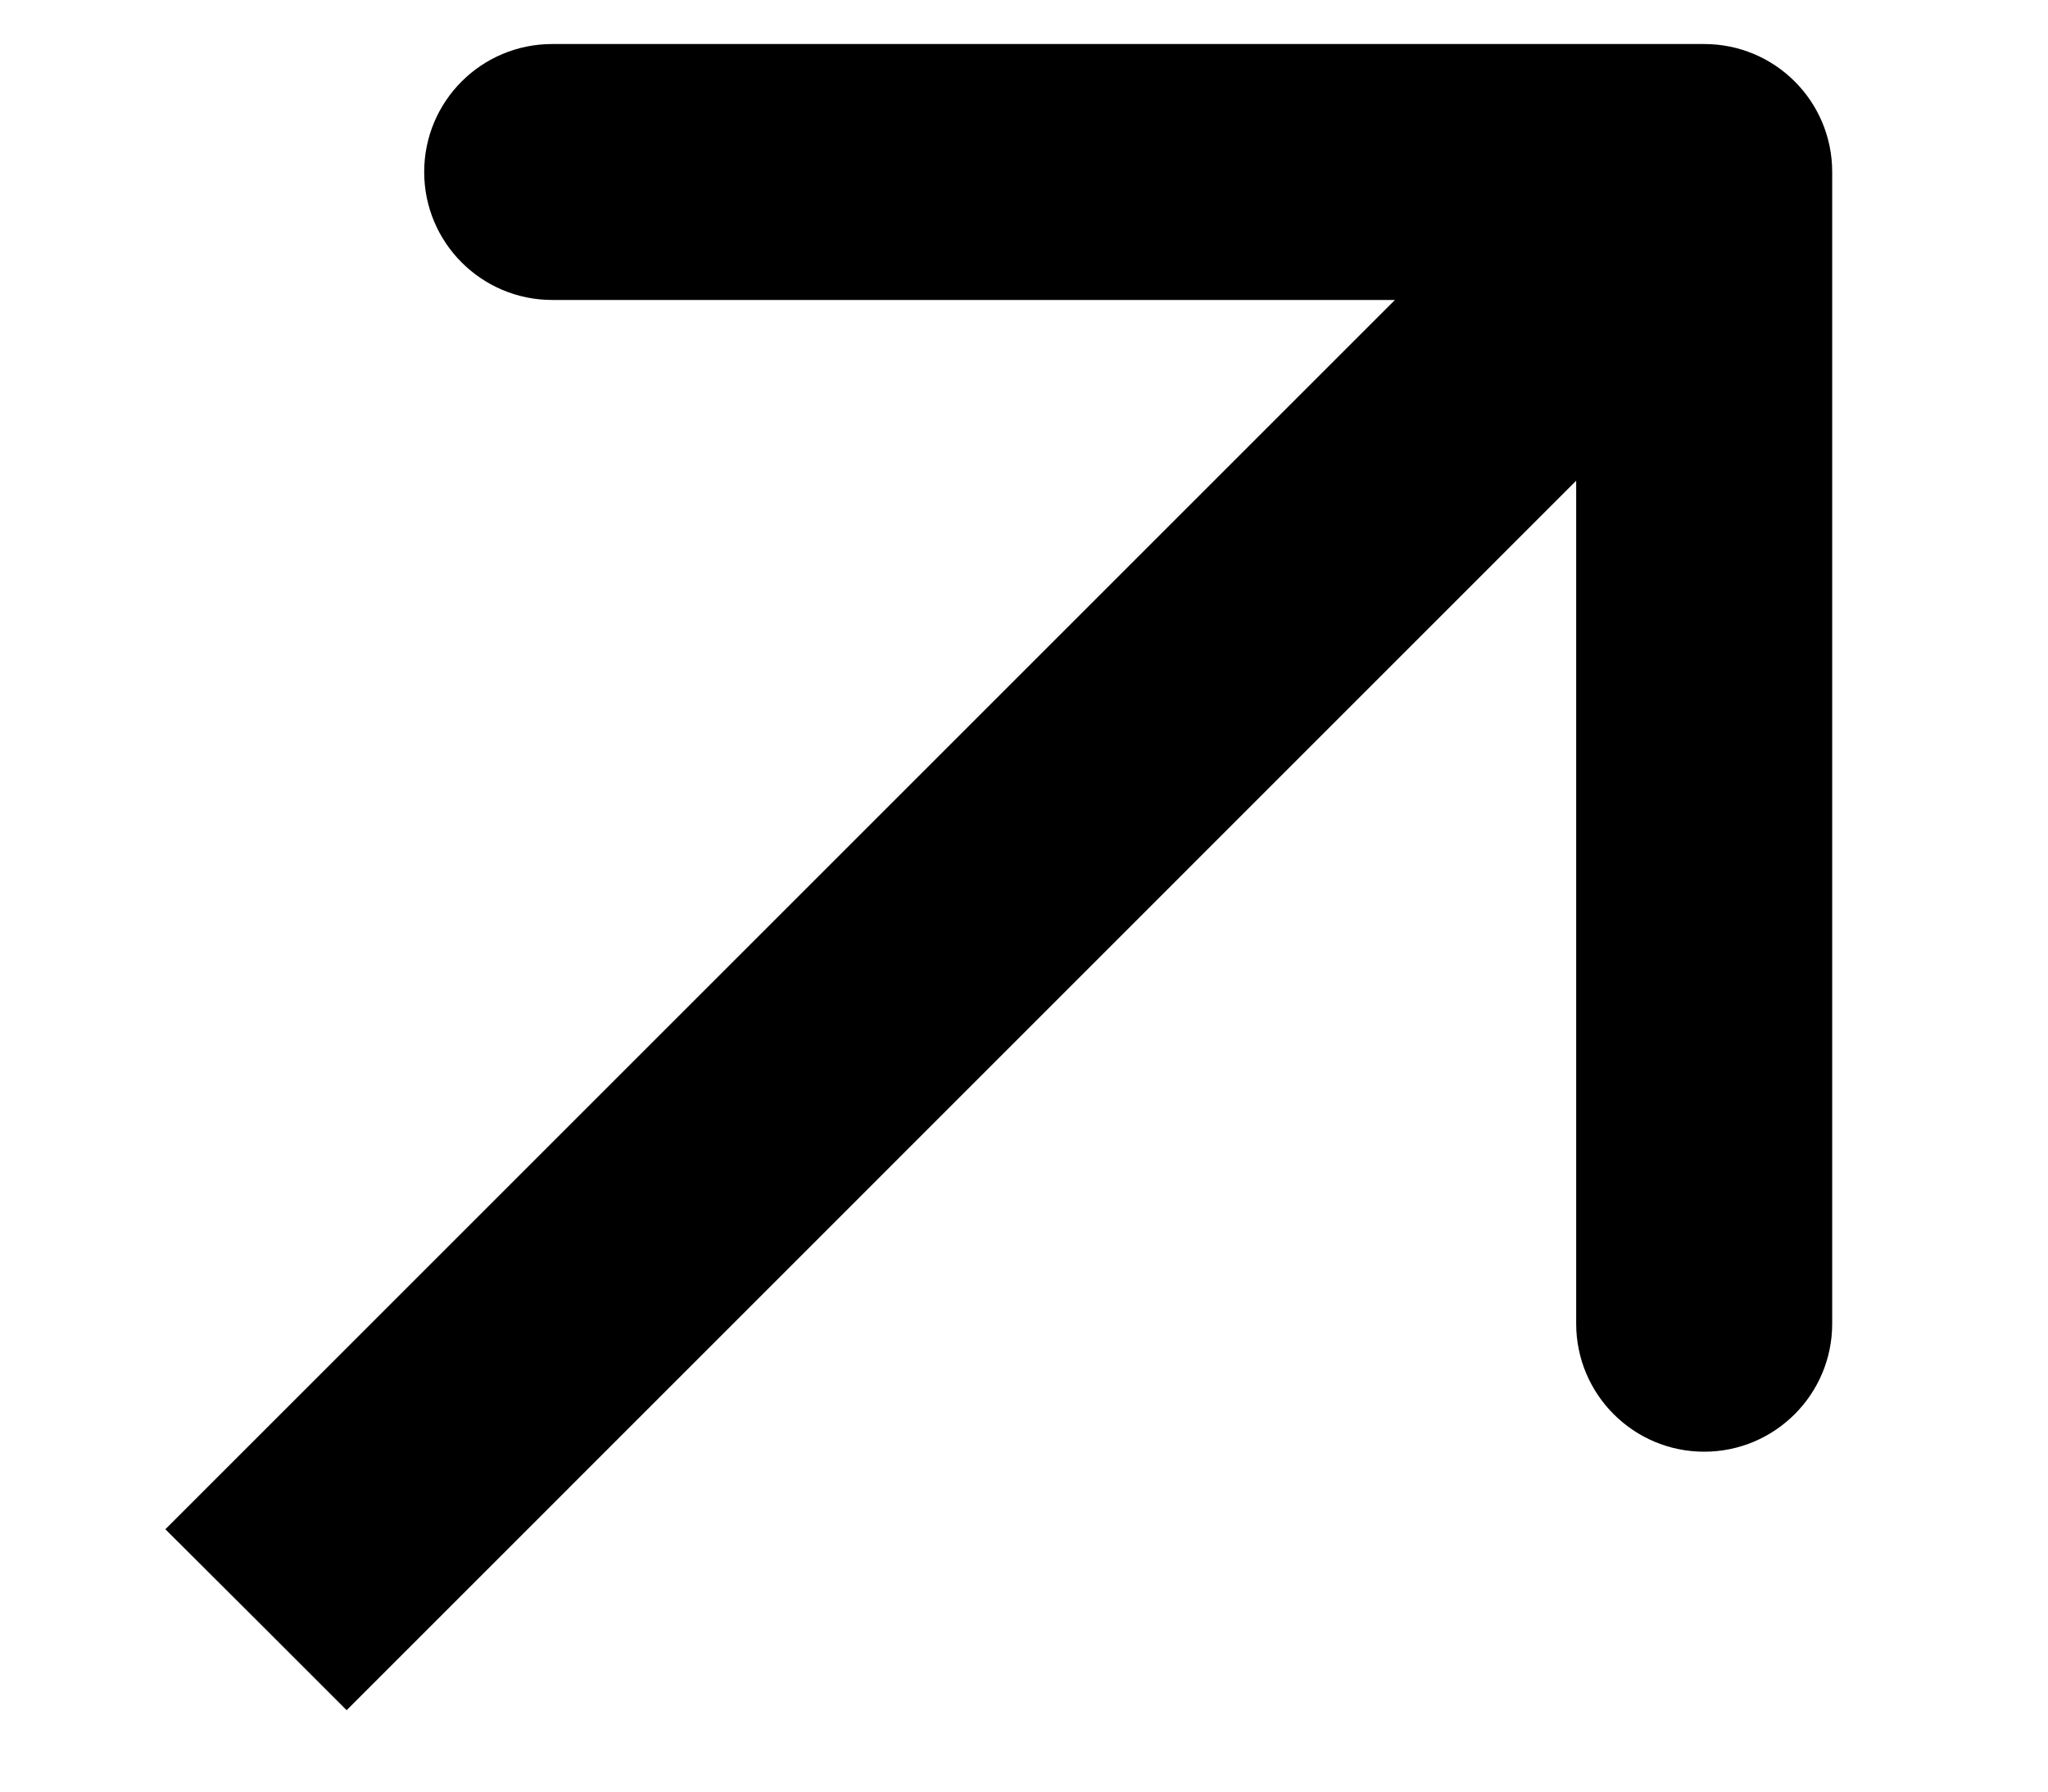 <svg width="8" height="7" viewBox="0 0 8 7" fill="none" xmlns="http://www.w3.org/2000/svg">
<path d="M7.157 0.672C7.157 0.395 6.933 0.172 6.657 0.172L2.157 0.172C1.881 0.172 1.657 0.395 1.657 0.672C1.657 0.948 1.881 1.172 2.157 1.172H6.157V5.172C6.157 5.448 6.381 5.672 6.657 5.672C6.933 5.672 7.157 5.448 7.157 5.172L7.157 0.672ZM1 6.328L1.354 6.682L7.01 1.025L6.657 0.672L6.303 0.318L0.646 5.975L1 6.328Z" fill="black"/>
</svg>
